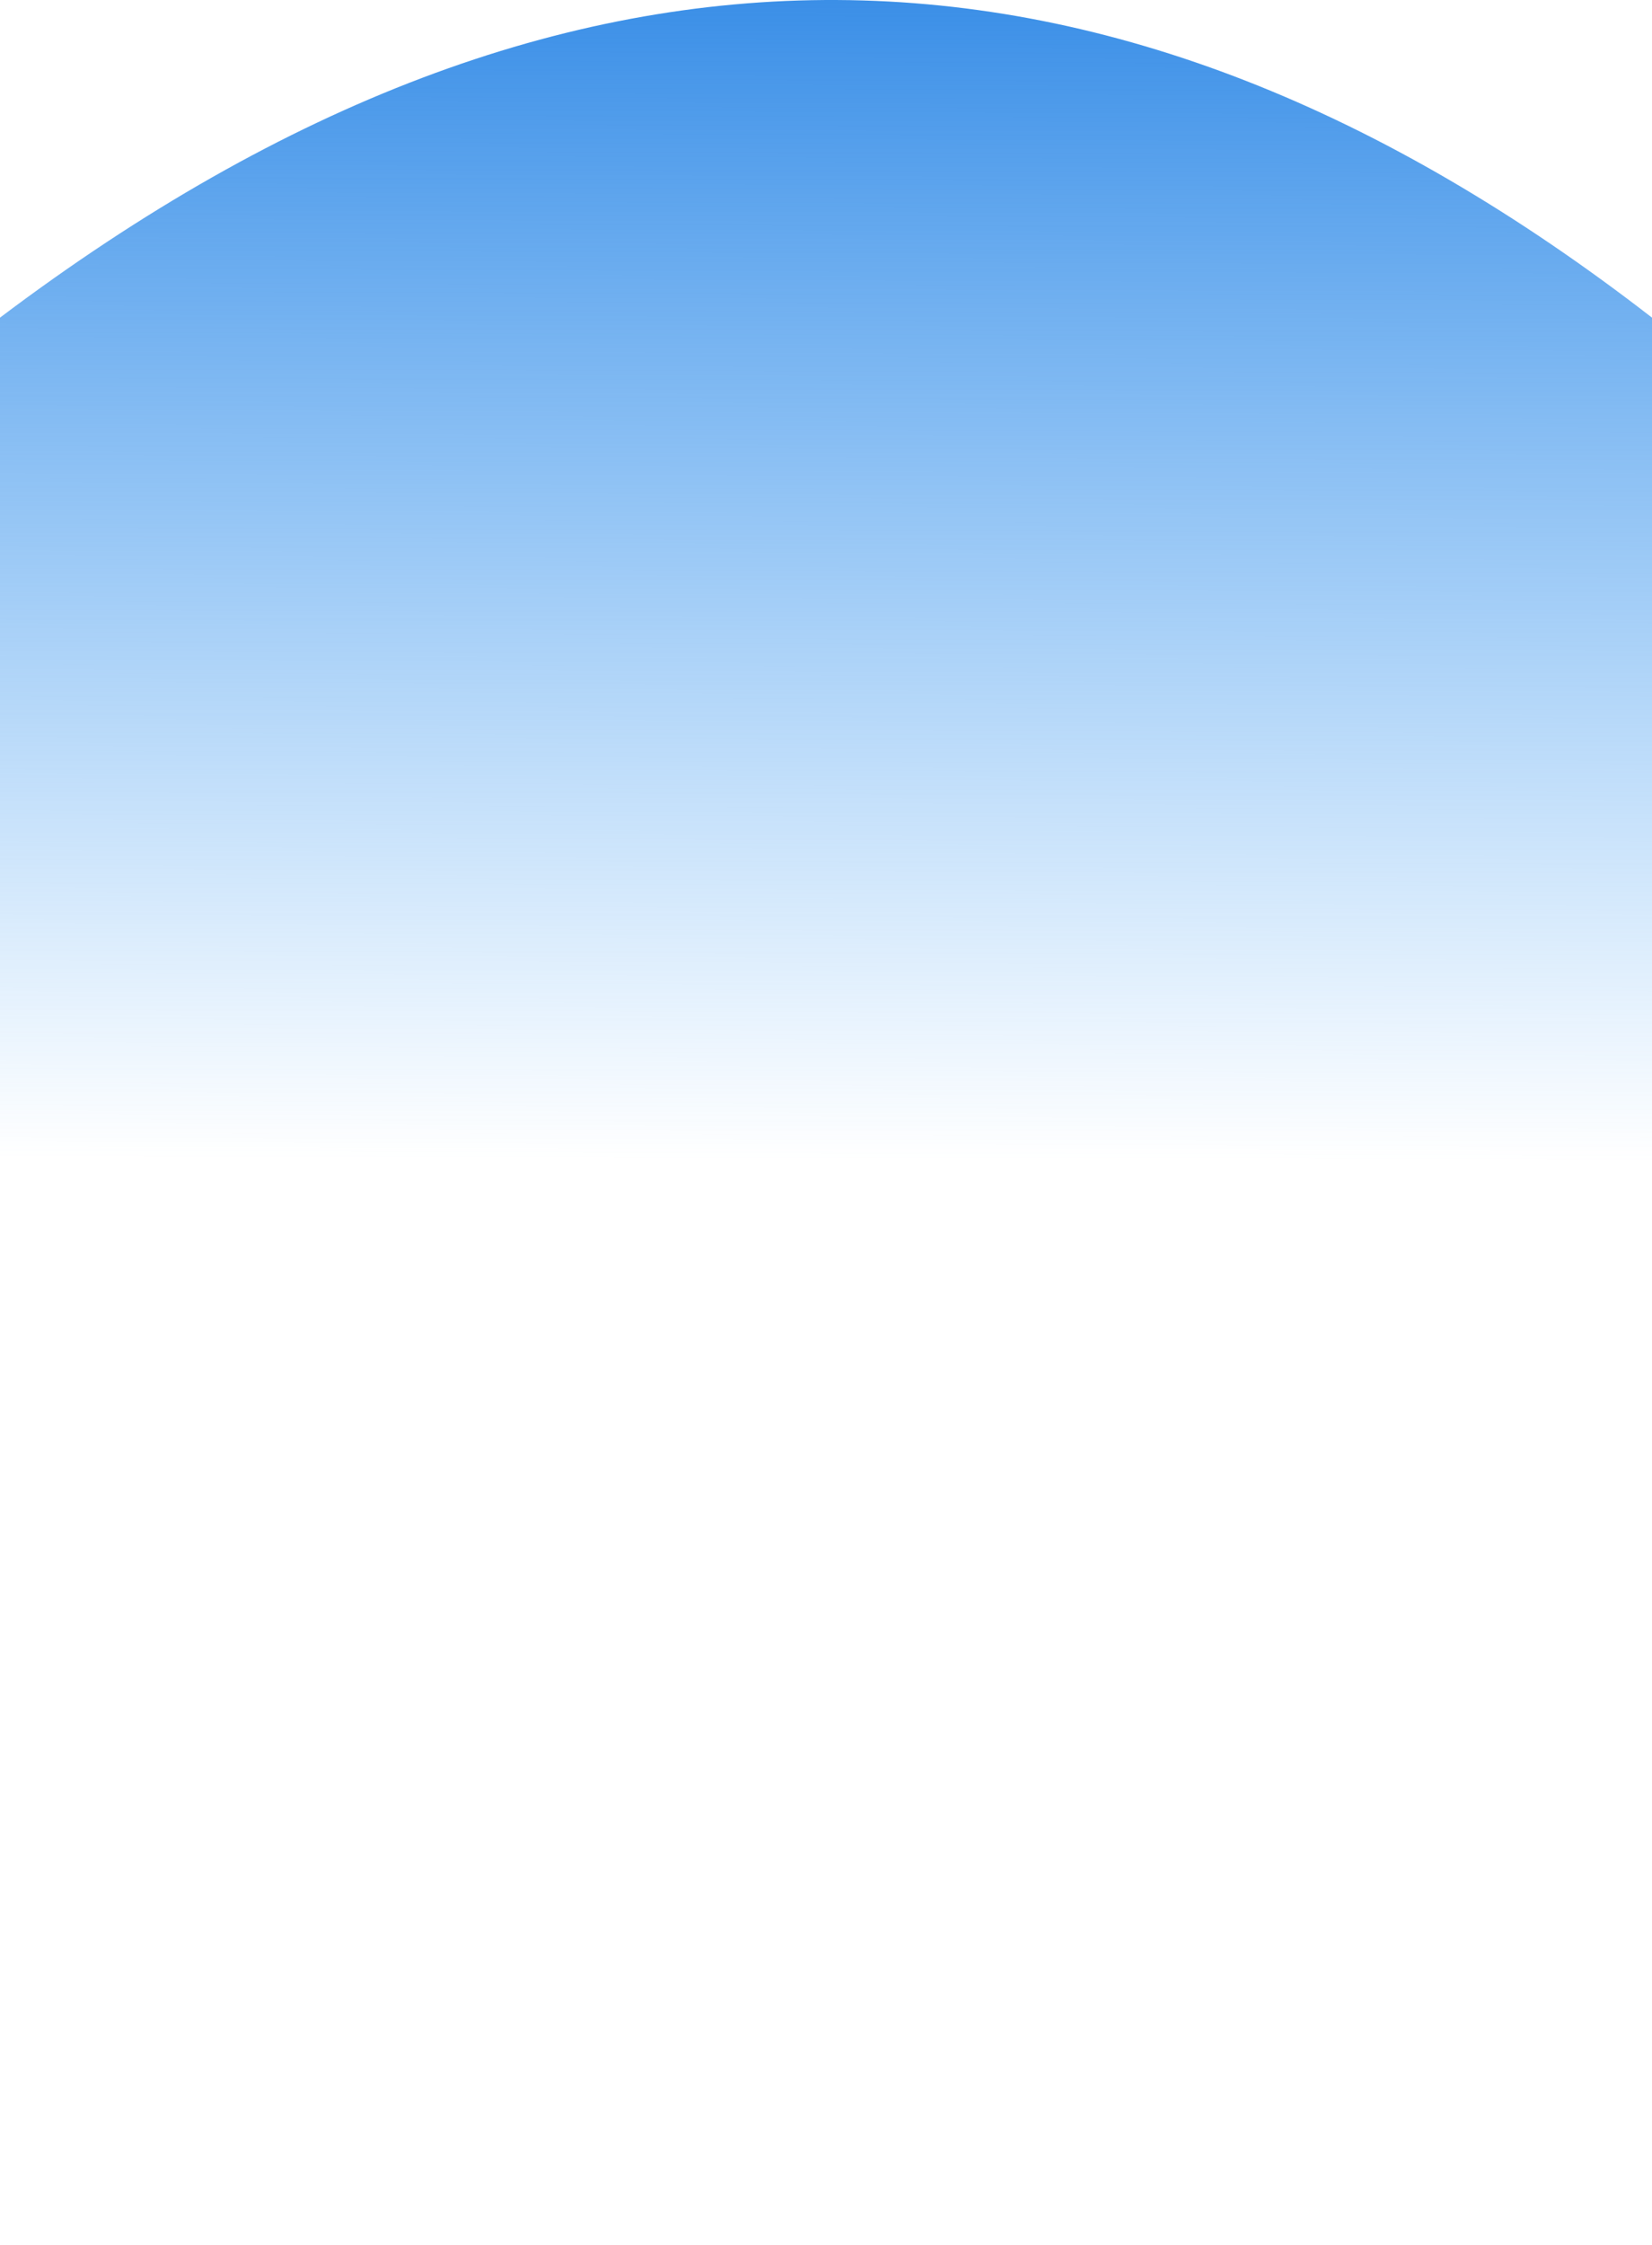 <svg width="360" height="489" viewBox="0 0 360 489" fill="none" xmlns="http://www.w3.org/2000/svg">
<path d="M360 69.191C242.5 -21.809 124 -24.309 0 69.191V489H360V69.191Z" fill="url(#paint0_linear_182_6)"/>
<defs>
<linearGradient id="paint0_linear_182_6" x1="177.497" y1="0.191" x2="176.784" y2="252.689" gradientUnits="userSpaceOnUse">
<stop stop-color="#3B8FE7"/>
<stop offset="1" stop-color="#47A2F5" stop-opacity="0"/>
</linearGradient>
</defs>
</svg>
